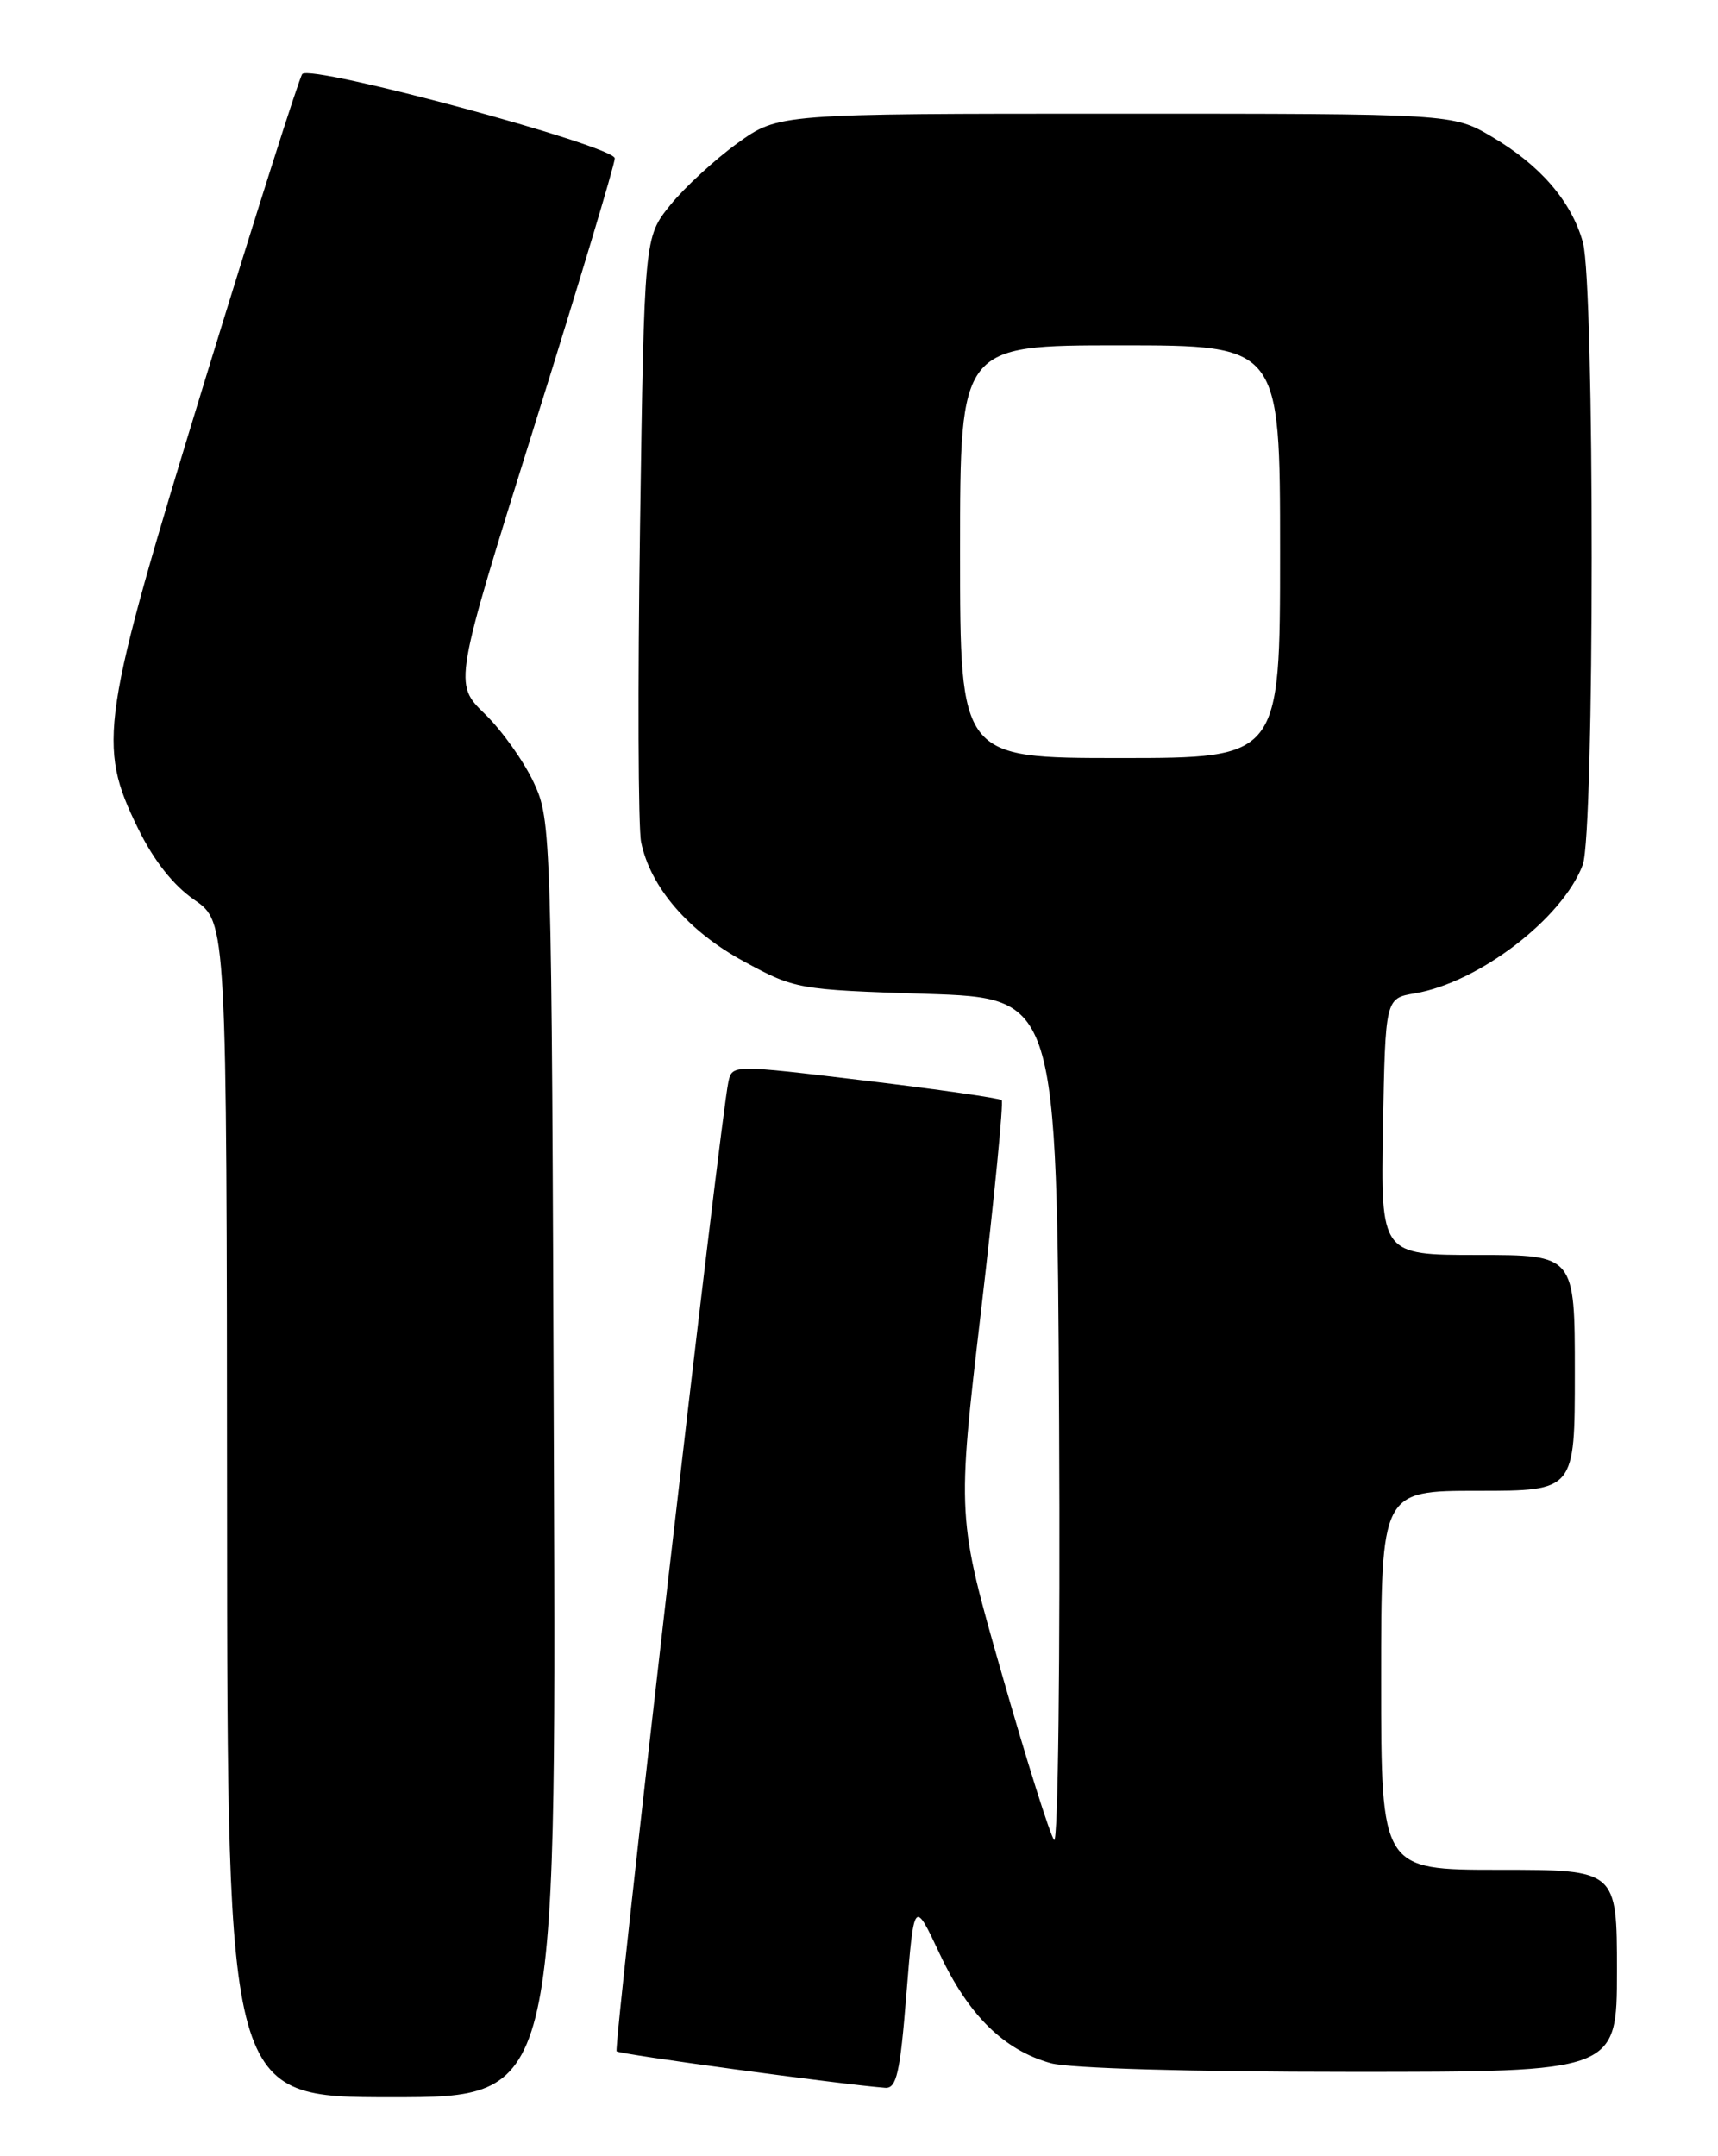 <?xml version="1.0" encoding="UTF-8" standalone="no"?>
<!DOCTYPE svg PUBLIC "-//W3C//DTD SVG 1.1//EN" "http://www.w3.org/Graphics/SVG/1.1/DTD/svg11.dtd" >
<svg xmlns="http://www.w3.org/2000/svg" xmlns:xlink="http://www.w3.org/1999/xlink" version="1.1" viewBox="0 0 204 256">
 <g >
 <path fill="currentColor"
d=" M 65.77 173.25 C 65.50 98.54 65.47 97.44 63.39 92.93 C 62.22 90.42 59.61 86.74 57.57 84.76 C 53.87 81.17 53.87 81.17 63.43 50.64 C 68.69 33.85 73.00 19.52 73.00 18.80 C 73.00 17.33 36.95 7.60 35.89 8.79 C 35.55 9.18 30.37 25.48 24.38 45.00 C 11.91 85.69 11.51 88.38 16.39 98.36 C 18.24 102.15 20.58 105.12 23.08 106.84 C 26.92 109.50 26.92 109.50 26.96 179.25 C 27.00 249.00 27.00 249.00 46.52 249.00 C 66.05 249.00 66.05 249.00 65.77 173.25 Z  M 107.63 236.75 C 108.54 225.50 108.54 225.50 111.60 232.02 C 115.02 239.29 119.22 243.41 124.78 244.96 C 126.98 245.57 141.50 245.99 160.25 245.99 C 192.00 246.00 192.00 246.00 192.00 234.00 C 192.00 222.00 192.00 222.00 178.00 222.00 C 164.00 222.00 164.00 222.00 164.00 199.50 C 164.00 177.00 164.00 177.00 175.50 177.00 C 187.00 177.00 187.00 177.00 187.00 163.00 C 187.00 149.00 187.00 149.00 175.47 149.00 C 163.95 149.00 163.95 149.00 164.22 133.77 C 164.50 118.53 164.50 118.53 168.00 117.94 C 175.59 116.66 185.55 109.04 187.94 102.68 C 189.35 98.94 189.36 33.85 187.96 28.78 C 186.61 23.92 182.89 19.61 177.14 16.23 C 172.50 13.50 172.50 13.50 132.47 13.50 C 92.44 13.50 92.44 13.50 87.57 17.00 C 84.90 18.93 81.31 22.23 79.60 24.34 C 76.50 28.18 76.50 28.18 76.00 62.56 C 75.72 81.47 75.78 98.32 76.13 99.99 C 77.23 105.34 81.75 110.58 88.31 114.14 C 94.41 117.45 94.73 117.51 110.00 118.00 C 125.50 118.50 125.50 118.50 125.76 168.96 C 125.90 196.71 125.64 218.99 125.17 218.46 C 124.71 217.93 121.92 209.09 118.98 198.81 C 113.62 180.12 113.62 180.12 116.50 155.58 C 118.08 142.09 119.18 130.85 118.94 130.62 C 118.70 130.39 111.40 129.34 102.72 128.30 C 86.94 126.40 86.94 126.40 86.49 128.45 C 85.53 132.88 72.82 243.15 73.22 243.55 C 73.58 243.91 100.00 247.49 105.11 247.88 C 106.46 247.98 106.88 246.15 107.63 236.75 Z  M 114.00 65.50 C 114.00 41.00 114.00 41.00 133.00 41.00 C 152.00 41.00 152.00 41.00 152.00 65.50 C 152.00 90.00 152.00 90.00 133.00 90.00 C 114.00 90.00 114.00 90.00 114.00 65.50 Z "/>
</g>
</svg>